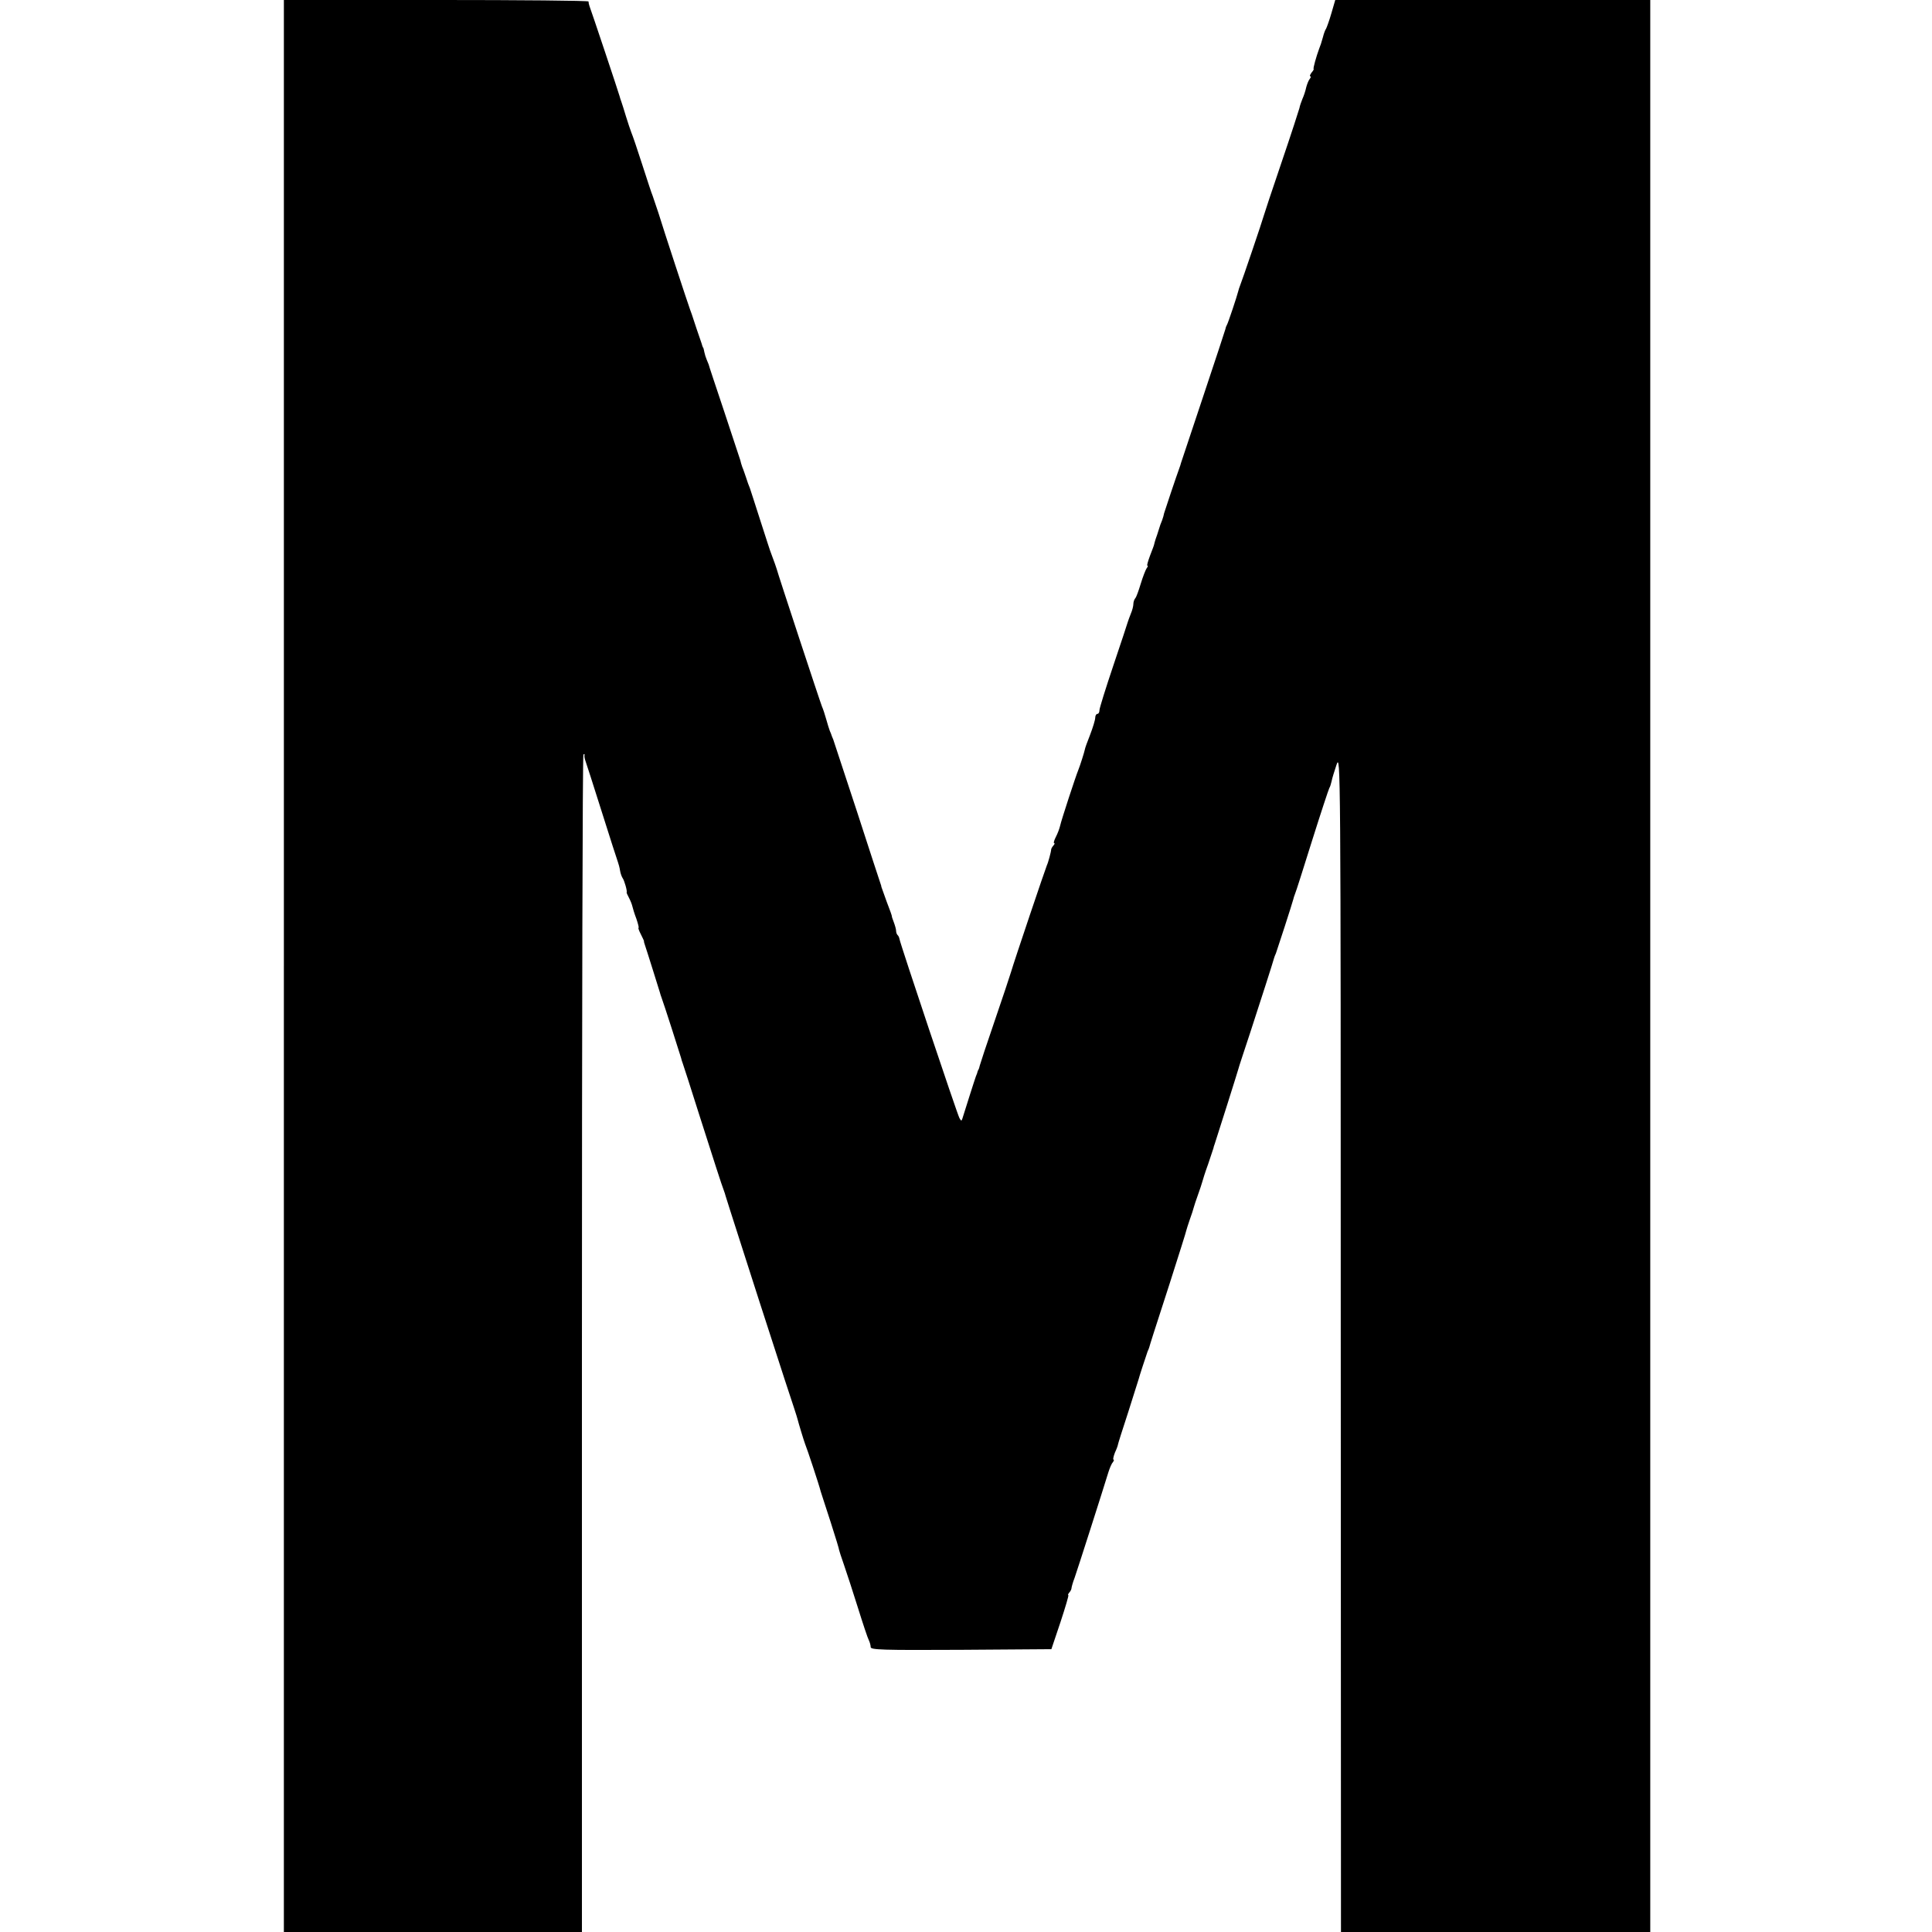 <?xml version="1.0" standalone="no"?>
<!DOCTYPE svg PUBLIC "-//W3C//DTD SVG 20010904//EN"
 "http://www.w3.org/TR/2001/REC-SVG-20010904/DTD/svg10.dtd">
<svg version="1.0" xmlns="http://www.w3.org/2000/svg"
 width="912pt" height="912pt" viewBox="0 0 912 912"
 preserveAspectRatio="xMidYMid meet">
<g transform="translate(0,912) scale(0.1,-0.1)"
fill="#000000" stroke="none">
<path d="M1340 4560 l0 -4560 703 0 704 0 0 2775 c0 1526 3 2778 7 2783 4 4 7
3 5 -3 -1 -5 1 -17 4 -25 3 -8 38 -116 77 -240 39 -124 74 -232 77 -240 3 -8
8 -26 10 -40 2 -13 8 -29 12 -35 8 -10 23 -63 19 -67 -1 -2 4 -13 11 -26 7
-13 14 -31 16 -40 2 -9 10 -36 19 -59 8 -24 13 -43 10 -43 -2 0 2 -13 11 -30
8 -16 15 -31 15 -32 -1 -2 1 -10 4 -18 10 -29 68 -215 71 -225 1 -5 5 -17 8
-25 8 -20 88 -269 92 -284 1 -6 5 -18 8 -26 3 -8 38 -116 77 -240 72 -225 106
-332 117 -360 3 -8 7 -20 8 -25 2 -6 35 -112 75 -235 71 -221 88 -275 205
-635 33 -99 60 -182 60 -185 5 -20 29 -99 35 -115 9 -21 68 -199 74 -225 3 -8
23 -73 47 -145 23 -71 41 -131 40 -132 0 -2 10 -33 23 -70 13 -38 43 -129 66
-203 23 -74 46 -143 51 -152 5 -10 9 -25 9 -33 0 -13 50 -15 427 -13 l426 3
43 128 c23 70 40 127 37 127 -3 0 -1 6 5 13 6 6 10 16 10 20 0 4 6 27 15 50
13 37 130 402 159 497 6 19 15 41 21 47 5 7 7 13 3 13 -3 0 0 15 7 33 8 17 14
34 14 37 0 3 22 73 49 155 26 83 48 152 49 155 1 7 36 113 42 130 4 8 7 17 8
20 3 12 21 69 96 300 43 135 79 248 79 252 1 4 8 27 16 50 9 24 17 50 19 58 2
8 11 35 20 60 9 25 18 52 20 60 2 8 14 47 28 85 13 39 24 72 25 75 0 3 3 12 6
20 11 33 110 346 112 355 1 6 27 84 57 175 44 135 106 327 112 350 1 3 4 12 8
20 6 16 78 238 82 255 1 6 5 17 8 25 4 8 40 122 81 253 41 130 78 242 81 247
4 6 8 20 11 33 2 12 13 47 23 77 19 54 20 27 20 -2727 l1 -2783 730 0 730 0 0
4560 0 4560 -743 0 -744 0 -18 -62 c-10 -35 -22 -67 -25 -73 -4 -5 -11 -23
-15 -40 -10 -34 -10 -35 -18 -55 -13 -35 -30 -95 -26 -96 2 0 -2 -8 -10 -17
-7 -10 -10 -17 -6 -17 4 0 3 -6 -2 -12 -6 -7 -13 -25 -17 -40 -3 -15 -11 -40
-18 -55 -6 -15 -13 -35 -14 -43 -2 -8 -39 -123 -84 -255 -45 -132 -83 -247
-85 -255 -4 -17 -102 -306 -112 -330 -3 -8 -7 -19 -8 -25 -6 -24 -48 -151 -54
-160 -3 -5 -6 -14 -7 -20 -1 -5 -48 -147 -104 -315 -56 -168 -103 -309 -105
-315 -1 -5 -5 -17 -8 -25 -11 -29 -69 -202 -72 -213 -1 -7 -5 -21 -9 -32 -5
-11 -12 -31 -16 -45 -4 -14 -11 -34 -15 -45 -3 -11 -7 -22 -7 -25 0 -3 -9 -26
-19 -52 -10 -27 -16 -48 -13 -48 4 0 2 -6 -3 -12 -5 -7 -18 -40 -28 -73 -10
-33 -21 -64 -26 -69 -5 -6 -9 -18 -9 -27 0 -10 -5 -30 -12 -46 -6 -15 -12 -32
-14 -38 -1 -5 -32 -98 -68 -205 -36 -107 -66 -203 -66 -212 0 -10 -4 -18 -10
-18 -5 0 -10 -8 -10 -18 0 -10 -11 -46 -24 -80 -14 -35 -25 -66 -25 -70 -2
-11 -22 -75 -31 -97 -12 -29 -80 -236 -86 -264 -3 -13 -12 -37 -20 -52 -8 -16
-12 -29 -8 -29 4 0 2 -6 -4 -12 -6 -7 -10 -15 -10 -18 0 -10 -15 -65 -20 -74
-5 -10 -154 -451 -170 -506 -6 -19 -40 -123 -77 -230 -37 -107 -68 -202 -70
-210 -2 -8 -4 -16 -5 -17 -2 -2 -3 -6 -5 -10 -1 -5 -4 -15 -8 -23 -5 -13 -50
-155 -64 -200 -4 -13 -6 -12 -14 2 -10 17 -279 821 -283 845 -1 7 -5 16 -9 19
-4 4 -7 13 -7 20 0 7 -5 25 -11 41 -6 15 -10 28 -9 28 1 0 -10 32 -25 70 -14
39 -25 70 -25 70 1 0 -1 7 -4 15 -3 8 -53 161 -111 340 -59 179 -109 332 -112
340 -4 8 -7 17 -8 20 -1 3 -4 12 -8 20 -3 8 -11 33 -17 55 -6 22 -15 49 -20
60 -8 19 -209 629 -214 650 -3 10 -10 30 -25 70 -5 11 -27 81 -51 155 -24 74
-46 144 -50 155 -5 11 -13 34 -18 50 -6 17 -13 39 -18 50 -4 11 -8 25 -9 31
-2 6 -36 109 -76 230 -40 120 -74 221 -74 224 -1 3 -5 13 -9 22 -4 9 -9 25
-11 35 -2 10 -4 19 -5 21 -2 1 -3 5 -5 10 -1 4 -4 14 -7 22 -5 13 -33 97 -42
125 -2 6 -6 17 -9 25 -7 18 -123 370 -149 455 -11 33 -23 69 -27 80 -5 11 -27
79 -50 150 -23 72 -46 139 -51 150 -4 11 -16 45 -25 75 -9 30 -19 62 -22 70
-3 8 -7 20 -8 25 -4 16 -135 408 -142 425 -3 8 -5 18 -5 23 1 4 -322 7 -718 7
l-720 0 0 -4560z"/>
</g>
</svg>
